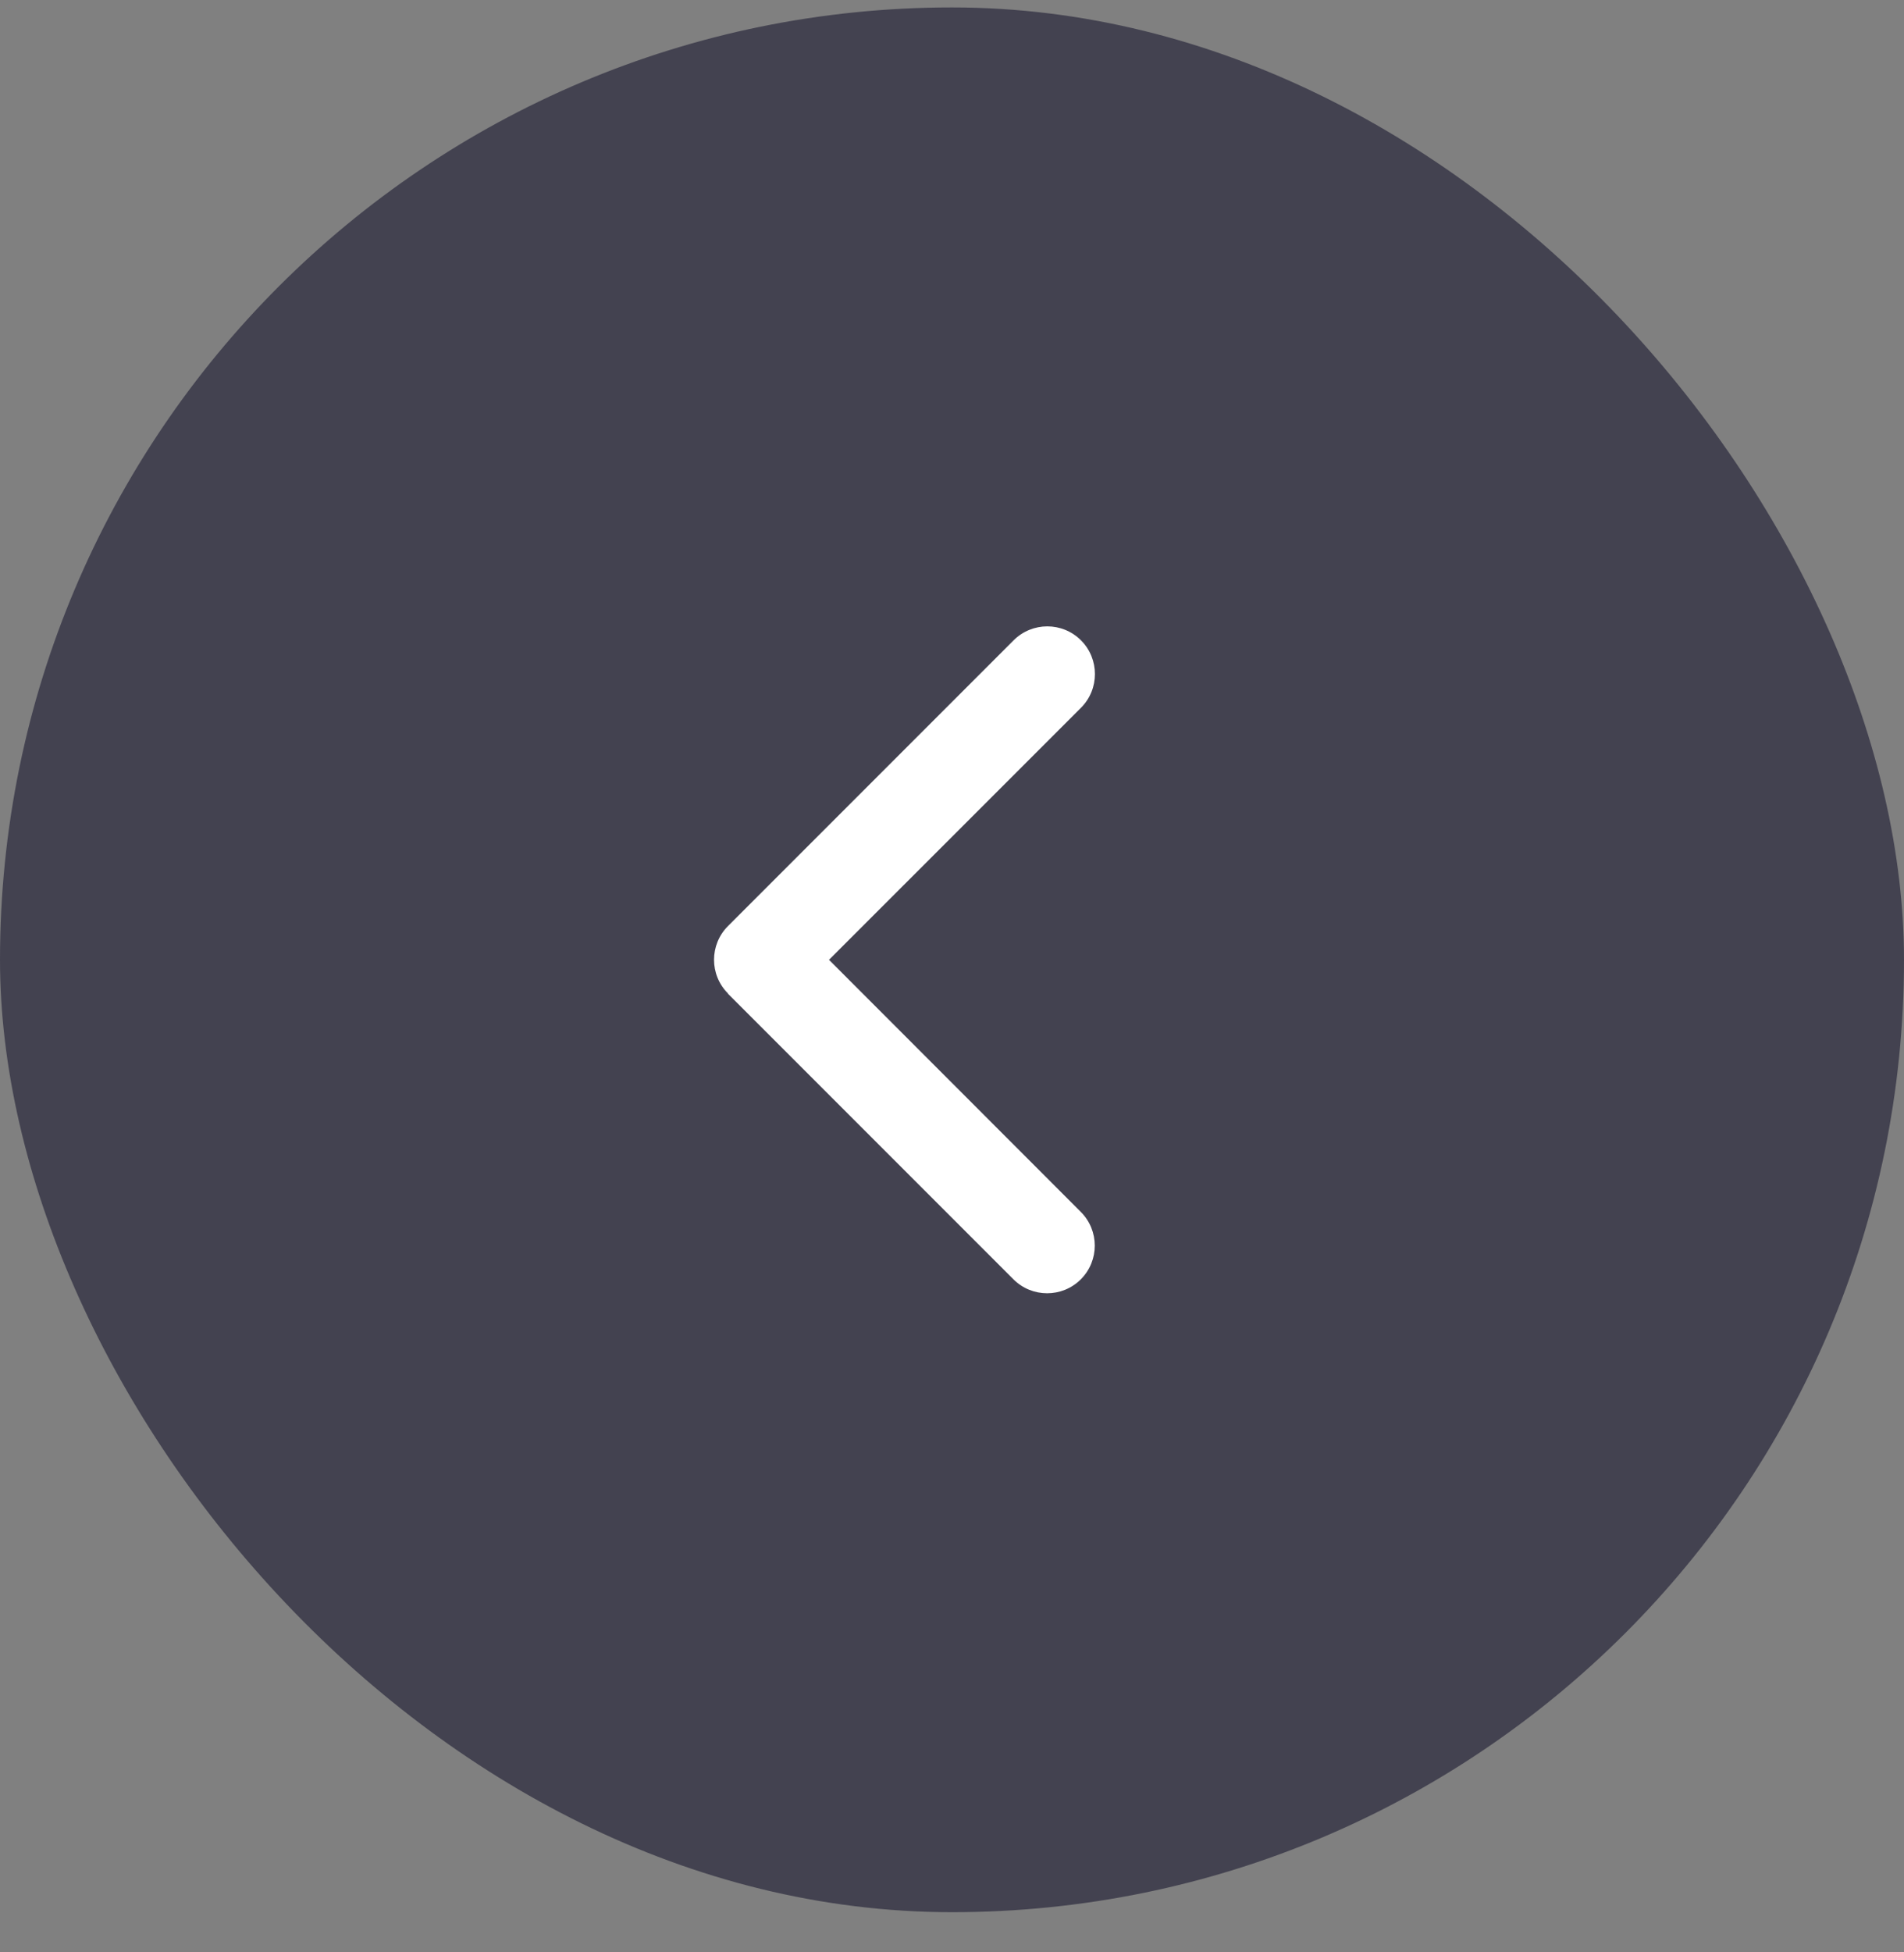 <svg width="40" height="41" viewBox="0 0 40 41" fill="none" xmlns="http://www.w3.org/2000/svg">
<rect x="0" y="0" width="40" height="41" fill="#808080" stroke="none"/>
<rect y="0.156" width="40" height="40" rx="20" fill="#434250"/>
<path d="M15.294 20.863C14.903 20.472 14.903 19.838 15.294 19.447L21.294 13.447C21.685 13.056 22.319 13.056 22.71 13.447C23.1 13.838 23.1 14.472 22.71 14.863L17.416 20.156L22.706 25.45C23.097 25.841 23.097 26.475 22.706 26.866C22.316 27.256 21.681 27.256 21.291 26.866L15.291 20.866L15.294 20.863Z" fill="white"/>
</svg>
